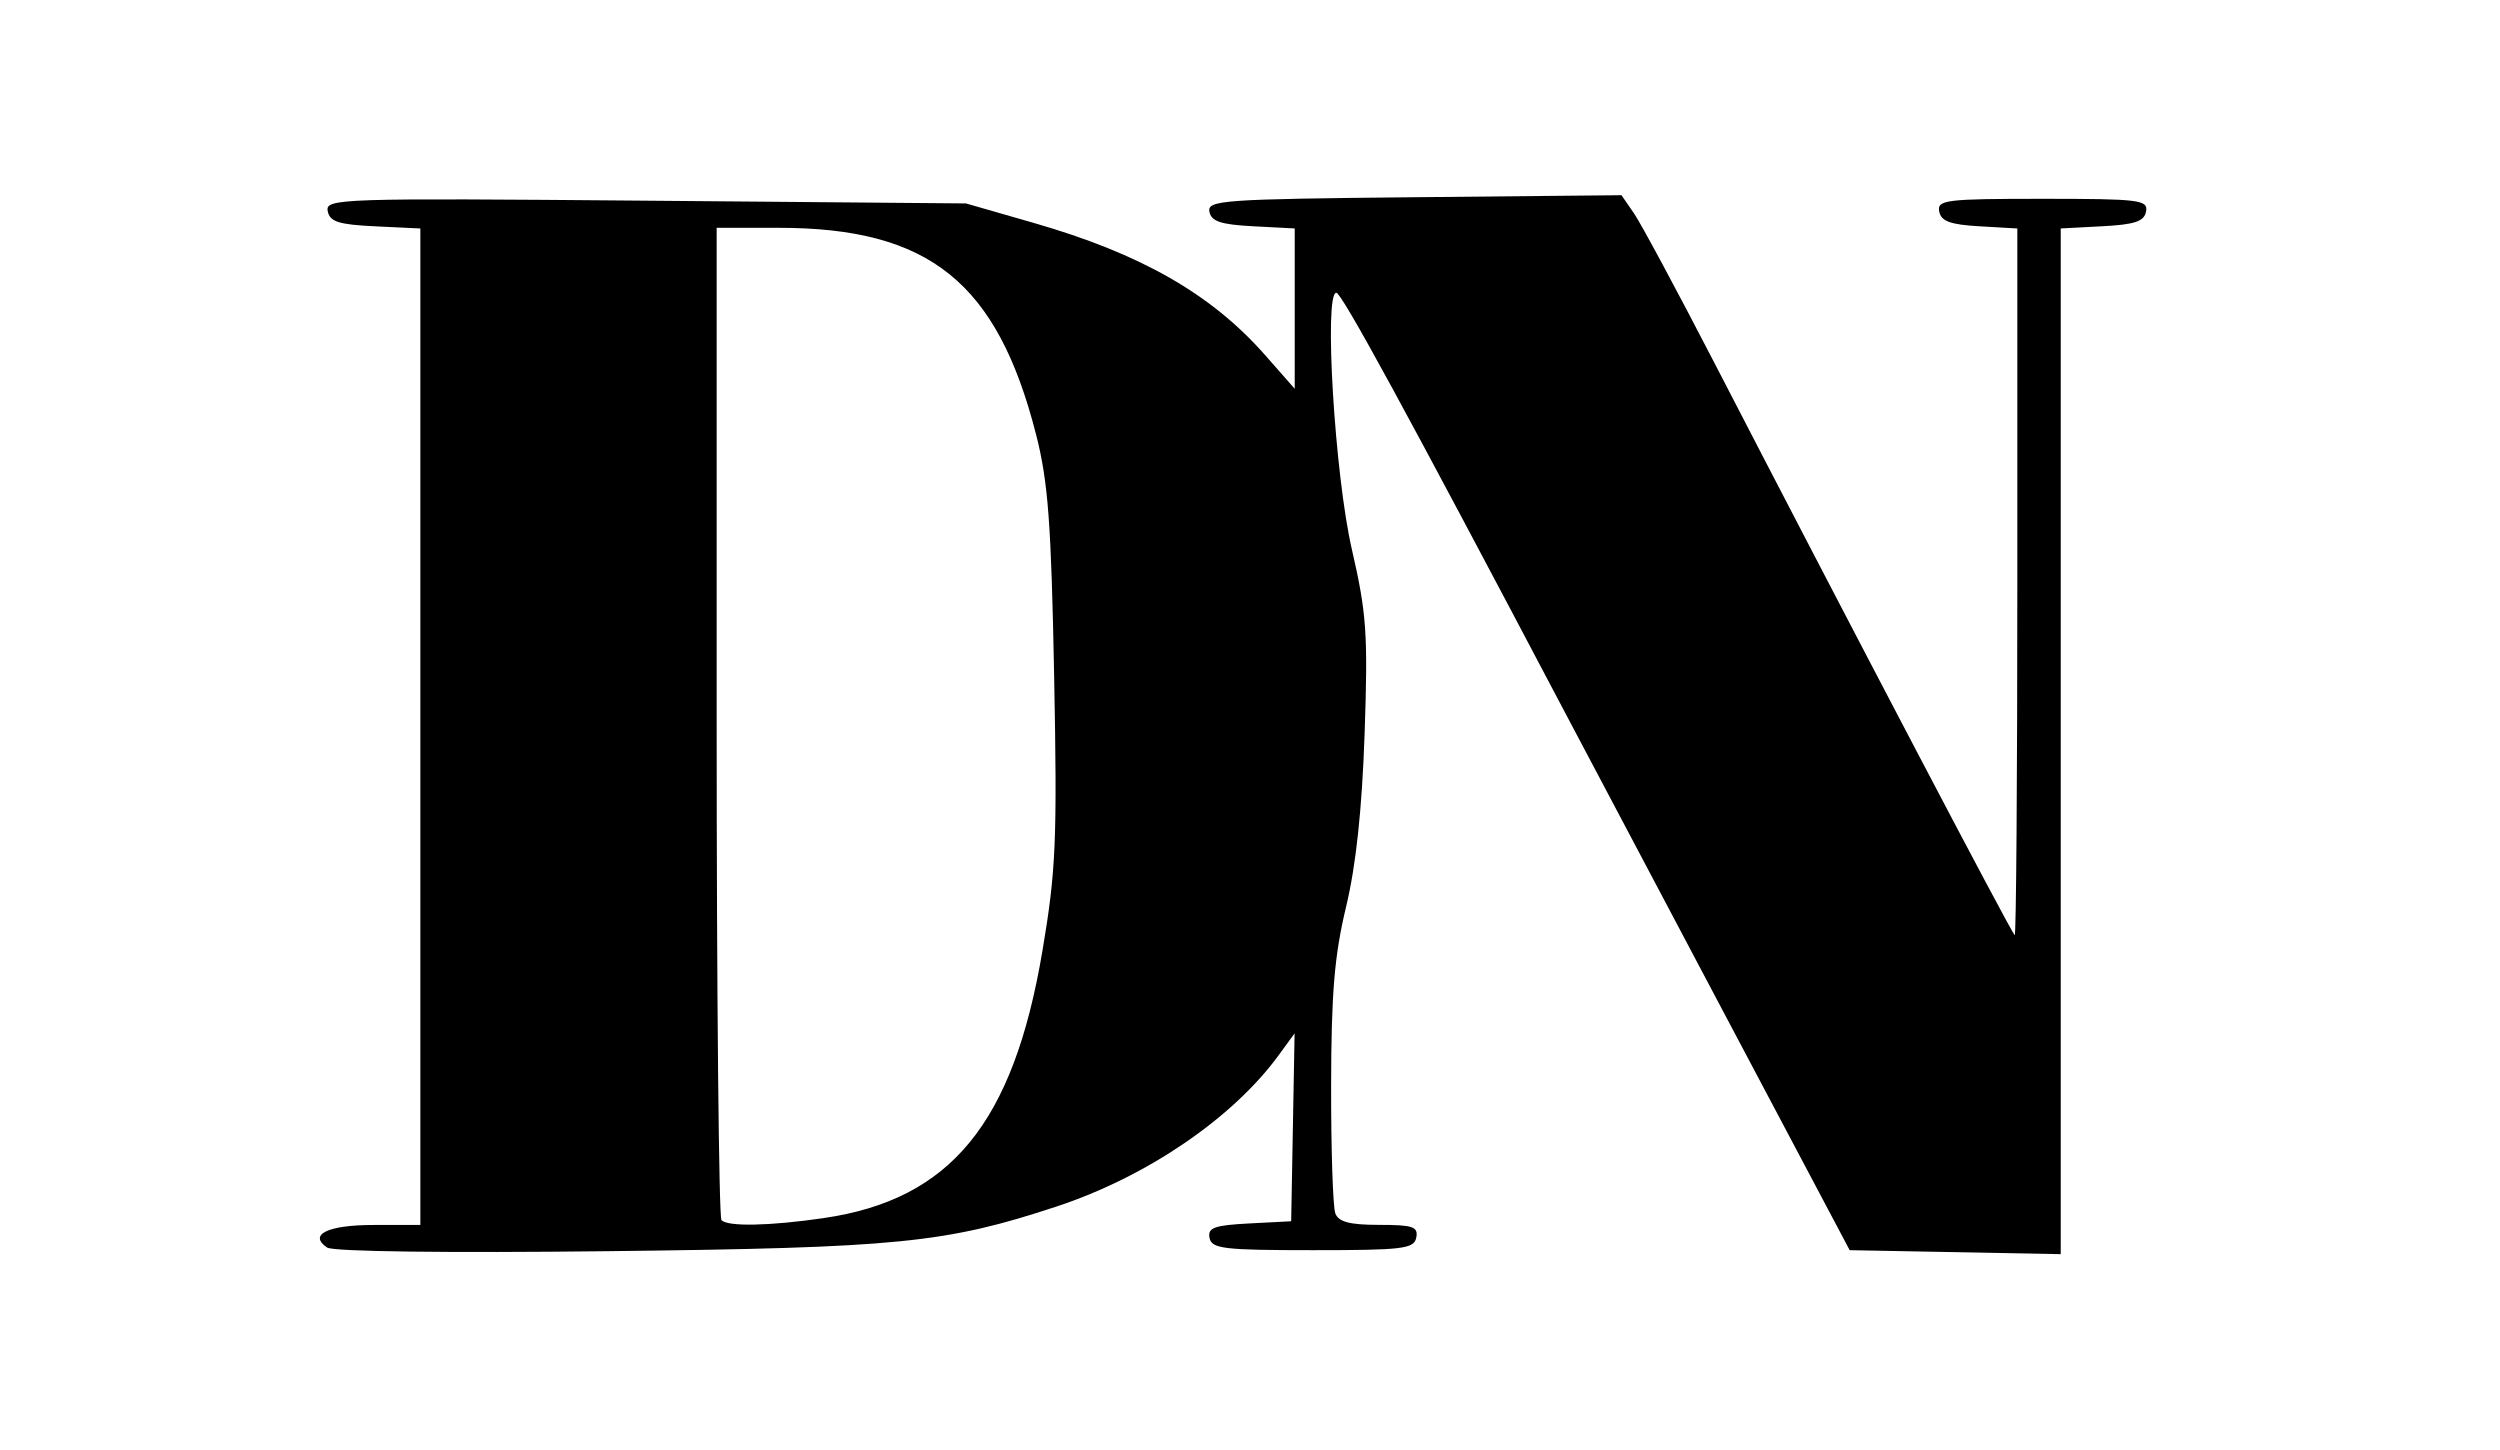 <?xml version="1.0" encoding="UTF-8" standalone="no"?>
<!-- Created with Inkscape (http://www.inkscape.org/) -->

<svg
   width="79.033mm"
   height="45.824mm"
   viewBox="0 0 79.033 45.824"
   version="1.1"
   id="svg5"
   xml:space="preserve"
   sodipodi:docname="DNModa.svg"
   inkscape:version="1.3.1 (9b9bdc1480, 2023-11-25, custom)"
   xmlns:inkscape="http://www.inkscape.org/namespaces/inkscape"
   xmlns:sodipodi="http://sodipodi.sourceforge.net/DTD/sodipodi-0.dtd"
   xmlns="http://www.w3.org/2000/svg"
   xmlns:svg="http://www.w3.org/2000/svg"><sodipodi:namedview
     id="namedview7"
     pagecolor="#ffffff"
     bordercolor="#000000"
     borderopacity="0.25"
     inkscape:showpageshadow="2"
     inkscape:pageopacity="0.0"
     inkscape:pagecheckerboard="0"
     inkscape:deskcolor="#d1d1d1"
     inkscape:document-units="mm"
     showgrid="false"
     inkscape:zoom="2.0119929"
     inkscape:cx="126.74001"
     inkscape:cy="93.936712"
     inkscape:window-width="1882"
     inkscape:window-height="1016"
     inkscape:window-x="38"
     inkscape:window-y="27"
     inkscape:window-maximized="1"
     inkscape:current-layer="layer1" /><defs
     id="defs2" /><g
     inkscape:label="Layer 1"
     inkscape:groupmode="layer"
     id="layer1"
     transform="translate(-80.101,-110.971)"><path
       style="stroke-width:0.731"
       d="m 90.449,150.416 c -0.615,-0.415 0.008,-0.72 1.47,-0.72 h 1.471 v -15.751 -15.751 l -1.425,-0.068 c -1.164,-0.056 -1.44,-0.144 -1.504,-0.483 -0.076,-0.397 0.361,-0.411 10.049,-0.328 l 10.128,0.087 2.145,0.617 c 3.382,0.973 5.613,2.248 7.31,4.176 l 0.938,1.066 v -2.534 -2.534 l -1.311,-0.069 c -1.025,-0.053 -1.328,-0.154 -1.386,-0.461 -0.069,-0.363 0.424,-0.398 6.476,-0.457 l 6.551,-0.064 0.394,0.571 c 0.216,0.314 1.35,2.421 2.519,4.683 4.373,8.46 9.354,17.954 9.518,18.141 0.046,0.052 0.083,-4.954 0.083,-11.124 v -11.219 l -1.197,-0.069 c -0.925,-0.053 -1.214,-0.16 -1.273,-0.469 -0.07,-0.366 0.207,-0.4 3.27,-0.4 3.063,0 3.339,0.034 3.27,0.4 -0.06,0.315 -0.353,0.414 -1.387,0.468 l -1.311,0.069 v 16.213 16.213 l -3.336,-0.063 -3.336,-0.063 -3.873,-7.31 c -2.13,-4.02 -4.442,-8.389 -5.137,-9.708 -5.038,-9.557 -7.05,-13.249 -7.219,-13.249 -0.398,0 -0.049,5.761 0.491,8.109 0.468,2.033 0.512,2.674 0.404,5.825 -0.083,2.406 -0.271,4.163 -0.587,5.482 -0.368,1.533 -0.467,2.72 -0.472,5.635 -0.004,2.031 0.057,3.856 0.133,4.055 0.103,0.269 0.459,0.361 1.387,0.361 1.066,0 1.237,0.058 1.172,0.4 -0.069,0.358 -0.411,0.4 -3.269,0.4 -2.821,0 -3.2,-0.045 -3.267,-0.388 -0.062,-0.323 0.147,-0.399 1.253,-0.457 l 1.328,-0.069 0.054,-2.97 0.054,-2.97 -0.499,0.685 c -1.45,1.991 -4.174,3.848 -7.023,4.788 -3.511,1.158 -4.997,1.307 -14.174,1.413 -5.079,0.059 -8.694,0.013 -8.881,-0.113 z m 15.686,-0.937 c 4.022,-0.582 6.003,-3 6.922,-8.455 0.428,-2.537 0.468,-3.483 0.369,-8.68 -0.092,-4.834 -0.19,-6.141 -0.569,-7.628 -1.23,-4.819 -3.374,-6.543 -8.136,-6.543 h -1.964 v 15.61 c 0,8.585 0.069,15.678 0.152,15.762 0.209,0.209 1.511,0.183 3.226,-0.065 z"
       id="path320" /></g></svg>
